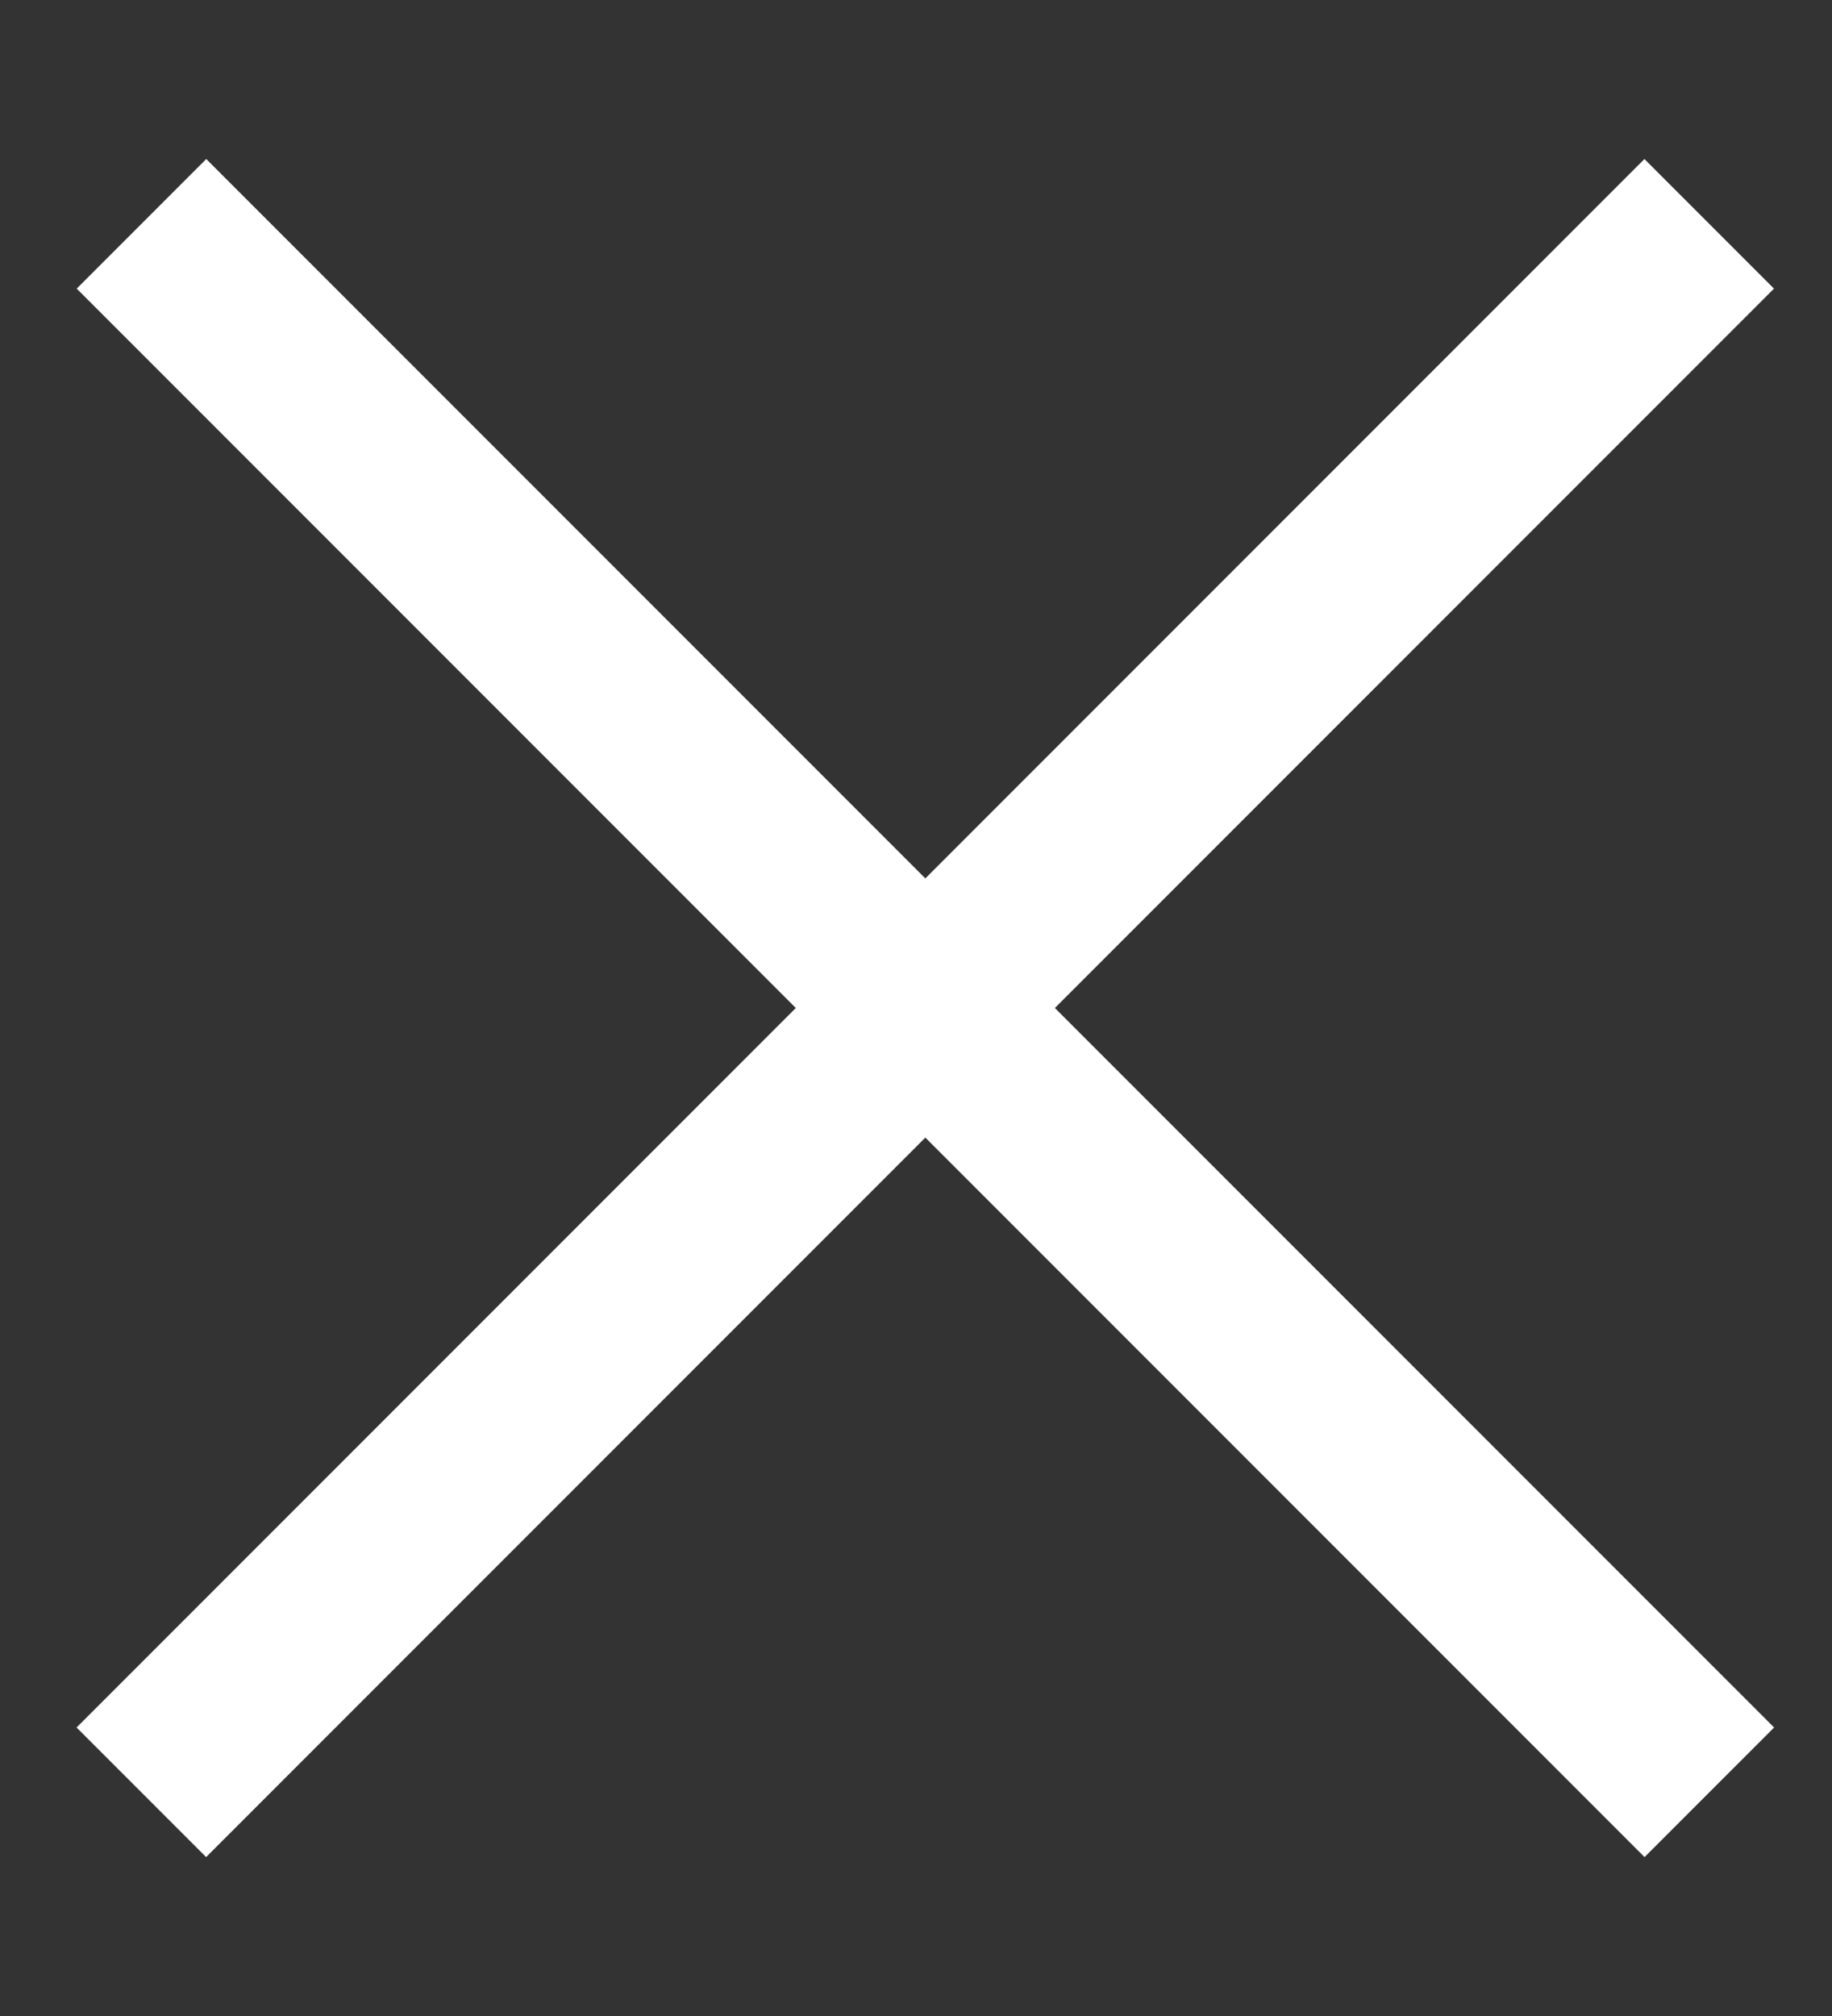 <?xml version="1.0" encoding="UTF-8"?>
<svg width="10px" height="11px" viewBox="0 0 10 11" version="1.1" xmlns="http://www.w3.org/2000/svg" xmlns:xlink="http://www.w3.org/1999/xlink">
    <rect x="0" y="0" width="10" height="11" fill="#333333" stroke="none"/>
    <!-- Generator: Sketch 55.2 (78181) - https://sketchapp.com -->
    <title>Group Copy 3</title>
    <desc>Created with Sketch.</desc>
    <g id="Page-1" stroke="none" stroke-width="1" fill="none" fill-rule="evenodd">
        <g id="Mypage" transform="translate(-192, -465)" stroke="#ffffff">
            <g id="Group-Copy-3" transform="translate(192, 465)">
                <polyline id="Path-2" transform="translate(5.051, 5.5) rotate(-315) translate(-5.051, -5.5) " points="-1 5.5 7.76 5.5 11.103 5.5"></polyline>
                <polyline id="Path-2" transform="translate(5.051, 5.5) rotate(-225) translate(-5.051, -5.5) " points="-1 5.5 7.76 5.5 11.103 5.5"></polyline>
            </g>
        </g>
    </g>
</svg>